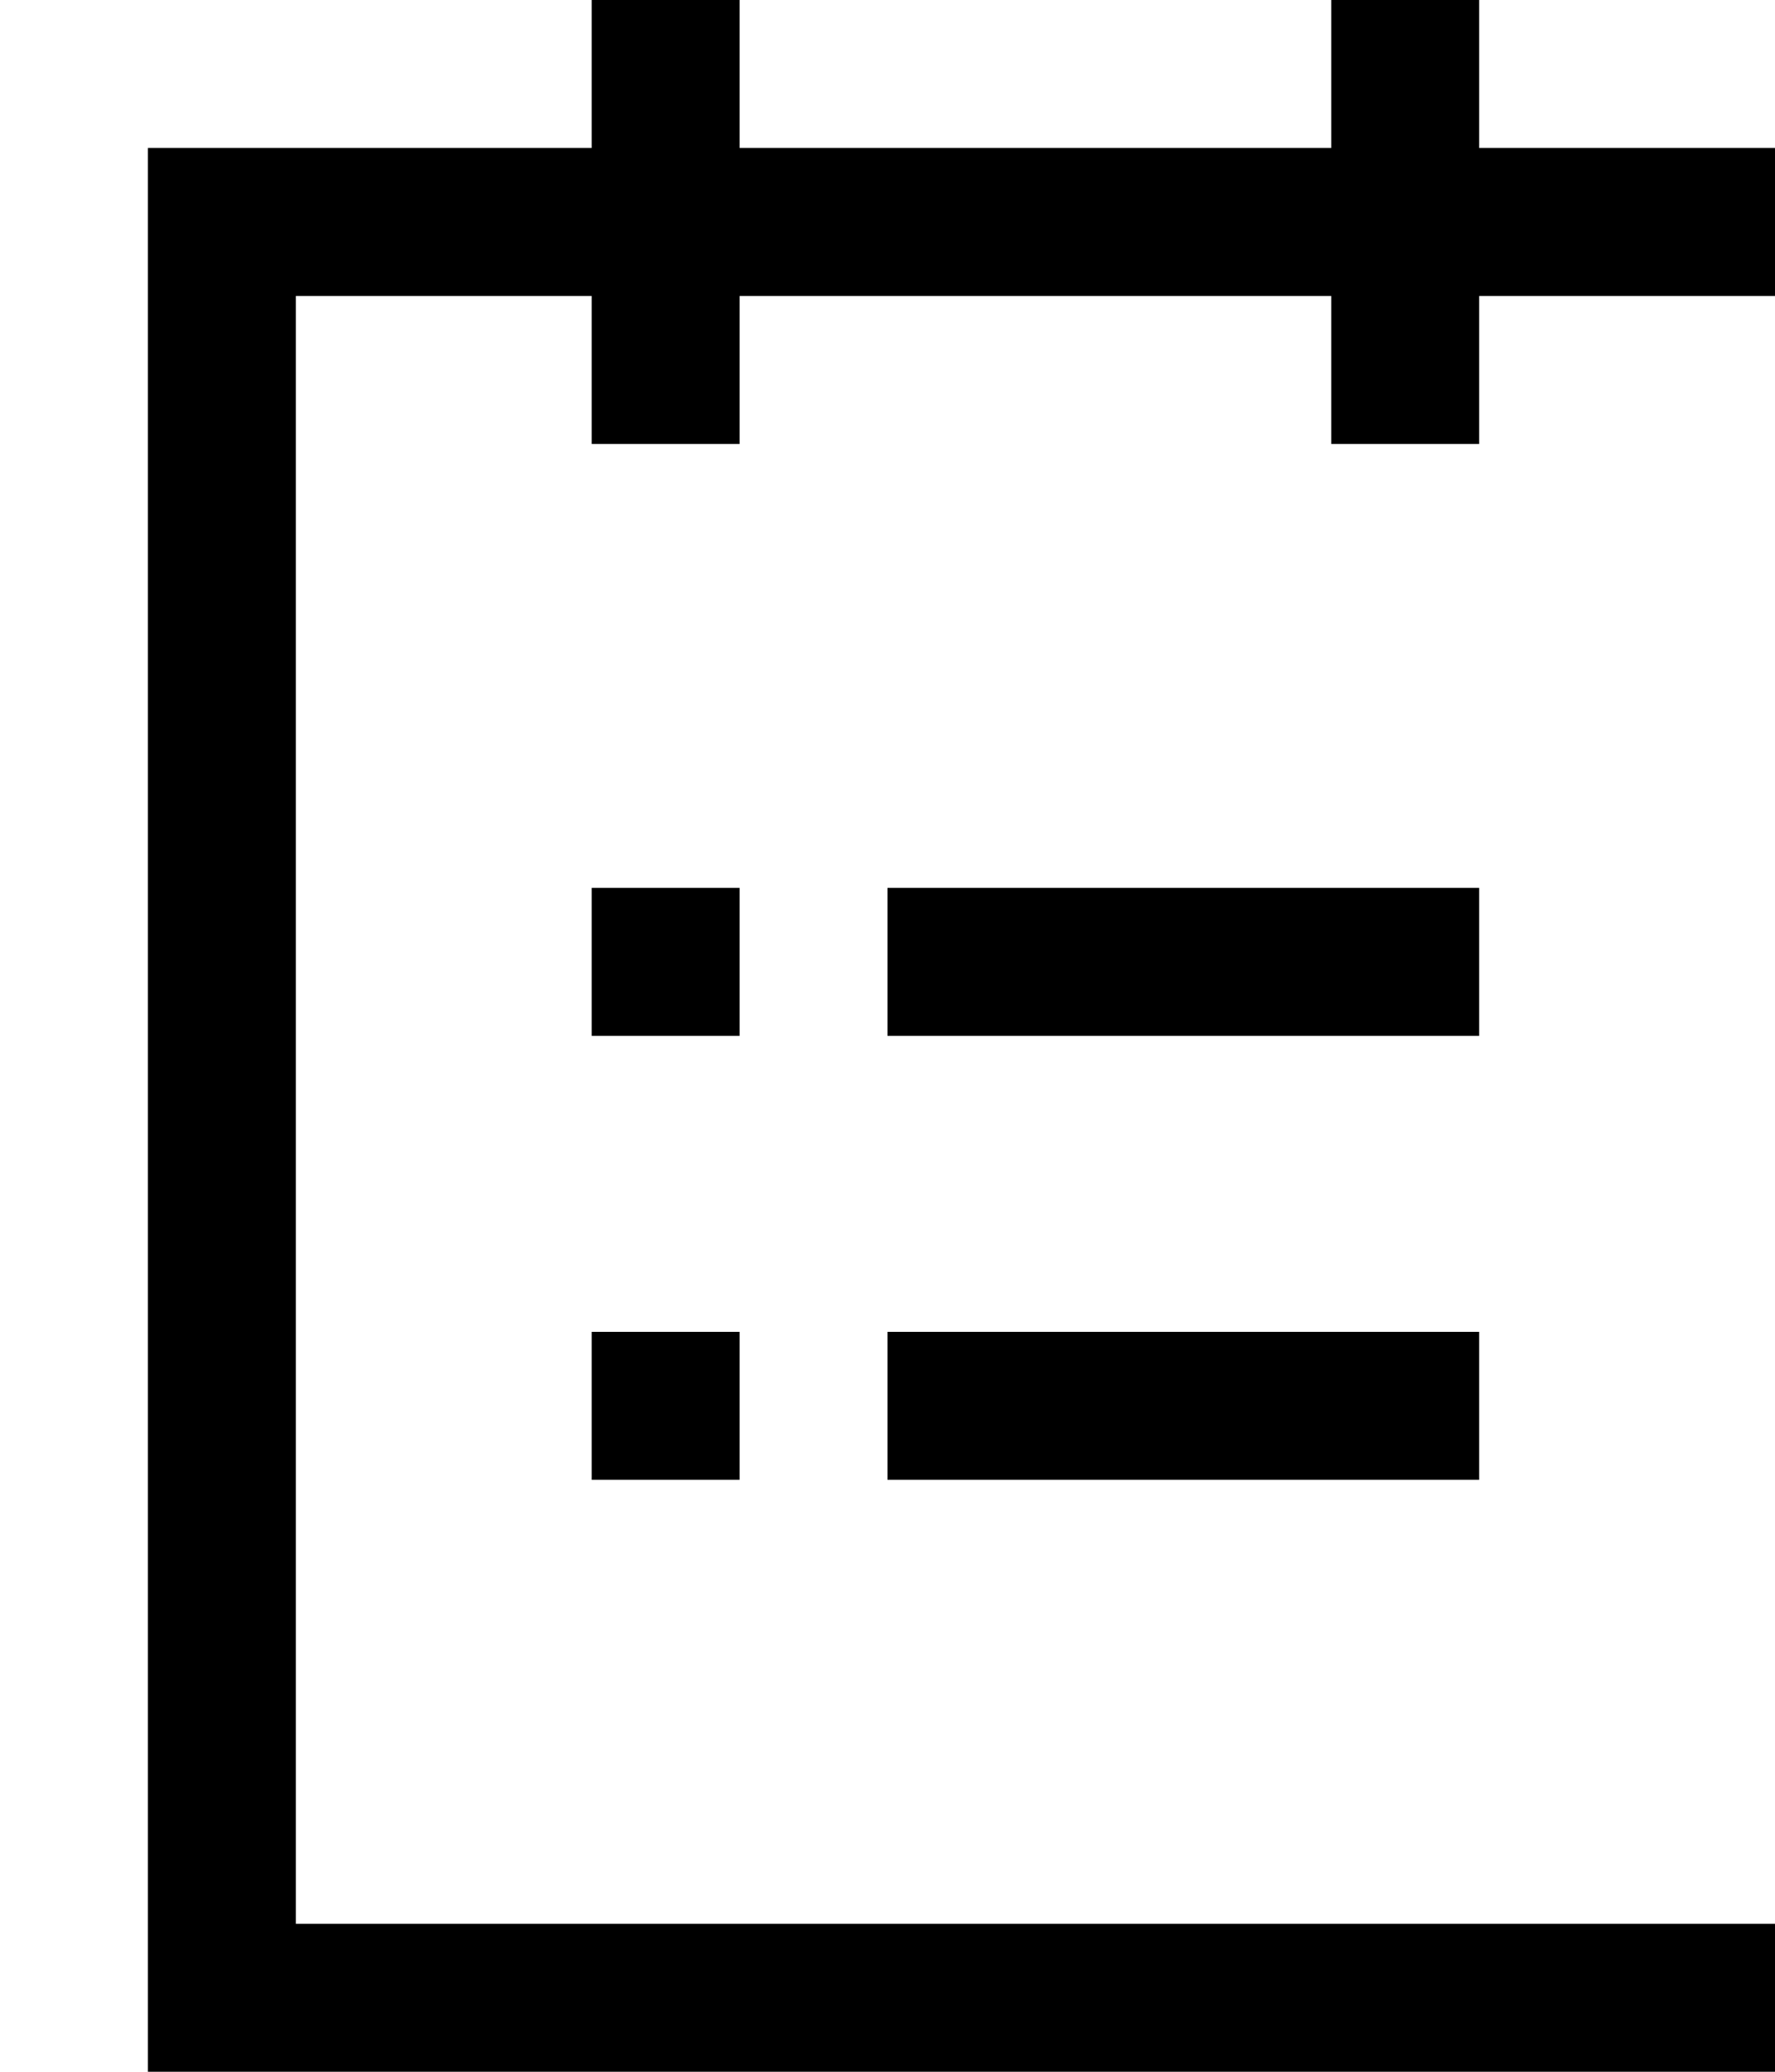 <?xml version="1.0" encoding="UTF-8"?>
<svg width="12px" height="14px" viewBox="0 0 12 14" version="1.1" xmlns="http://www.w3.org/2000/svg" xmlns:xlink="http://www.w3.org/1999/xlink">
    <path d="M10,1 L13,1 L13,14 L1,14 L1,1 L4,1 L4,0 L5,0 L5,1 L9,1 L9,0 L10,0 L10,1 Z M10,2 L10,3 L9,3 L9,2 L5,2 L5,3 L4,3 L4,2 L2,2 L2,13 L12,13 L12,2 L10,2 Z M4,9 L5,9 L5,10 L4,10 L4,9 Z M4,6 L5,6 L5,7 L4,7 L4,6 Z M6,9 L10,9 L10,10 L6,10 L6,9 Z M6,6 L10,6 L10,7 L6,7 L6,6 Z" id="Combined-Shape" fill="currentColor" fill-rule="nonzero"></path>
</svg>